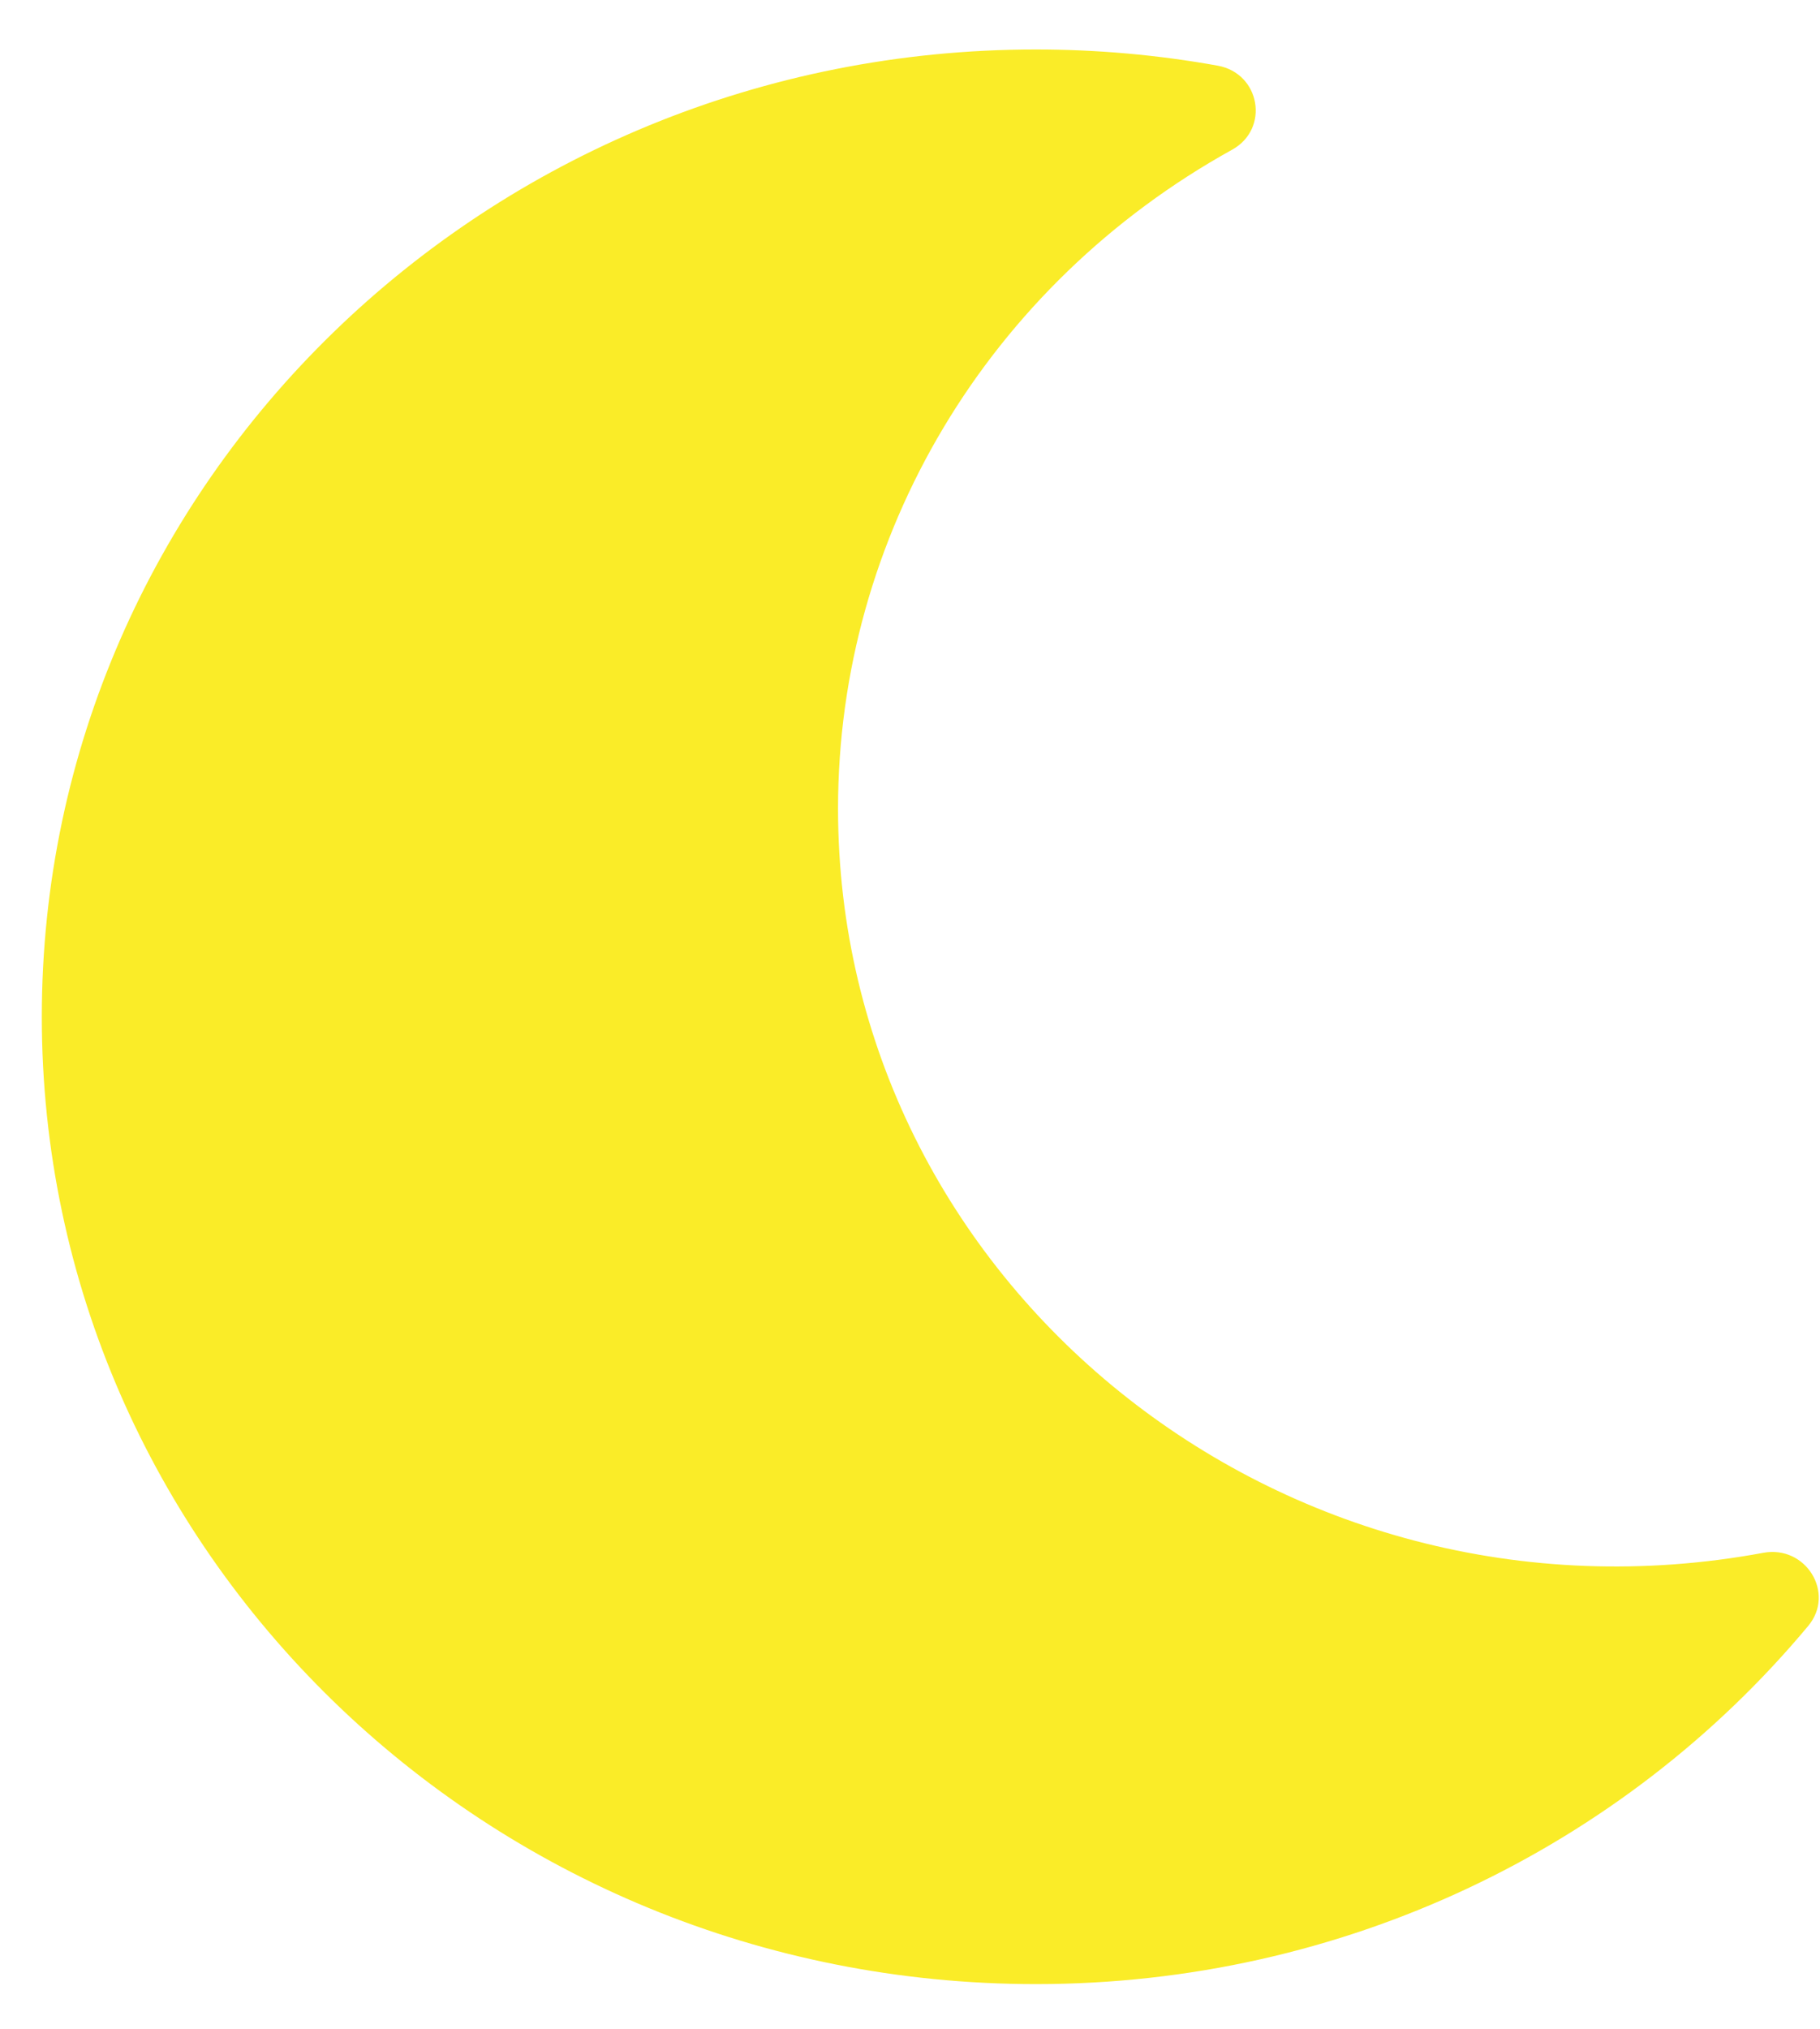 <svg width="35" height="39" viewBox="0 0 35 39" fill="none" xmlns="http://www.w3.org/2000/svg">
<path d="M19.922 38.141C25.82 38.141 31.205 35.532 34.773 31.256C35.301 30.623 34.726 29.699 33.91 29.85C24.634 31.568 16.116 24.651 16.116 15.544C16.116 10.298 19.004 5.474 23.696 2.877C24.42 2.476 24.238 1.41 23.416 1.262C22.264 1.055 21.094 0.951 19.922 0.951C9.369 0.951 0.804 9.269 0.804 19.546C0.804 29.81 9.356 38.141 19.922 38.141Z" fill="#FAEC28"/>
</svg>
